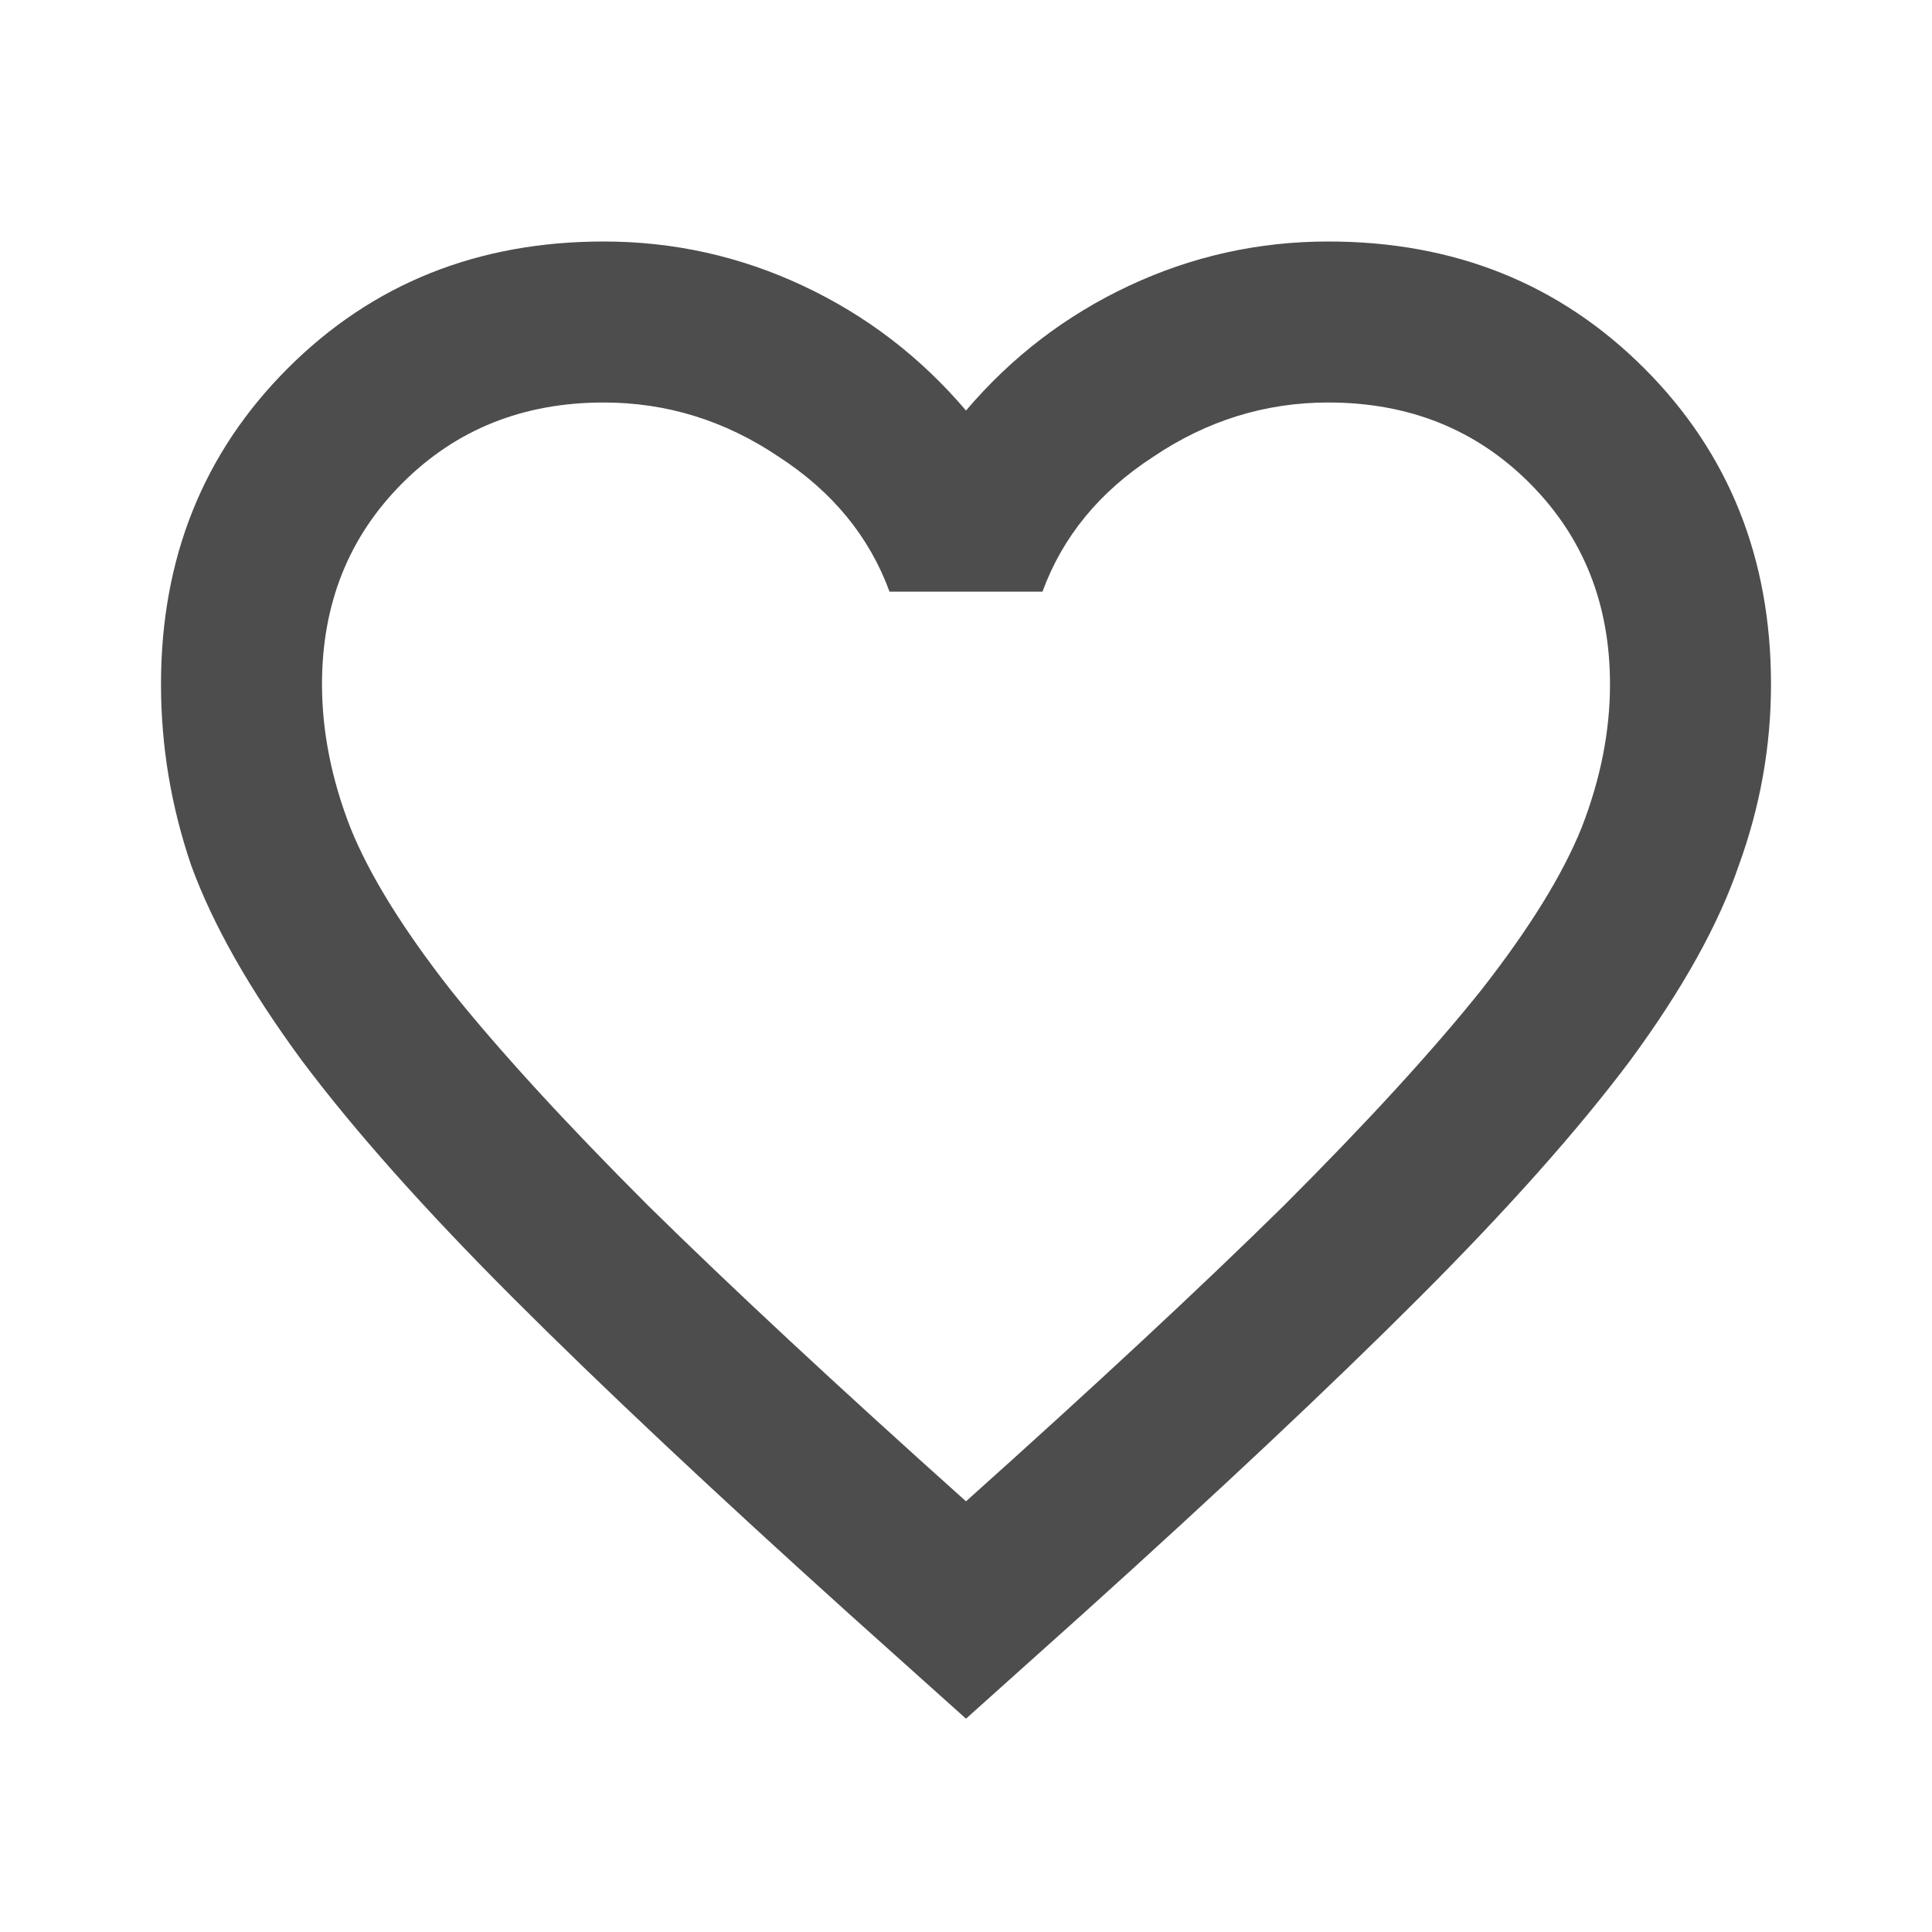 <svg width="24" height="24" viewBox="0 0 24 24" fill="none" xmlns="http://www.w3.org/2000/svg">
<path d="M12 21.35L10.55 20.05C8.867 18.533 7.475 17.225 6.375 16.125C5.275 15.025 4.4 14.042 3.75 13.175C3.1 12.292 2.642 11.483 2.375 10.75C2.125 10.017 2 9.267 2 8.5C2 6.933 2.525 5.625 3.575 4.575C4.625 3.525 5.933 3 7.5 3C8.367 3 9.192 3.183 9.975 3.55C10.758 3.917 11.433 4.433 12 5.1C12.567 4.433 13.242 3.917 14.025 3.55C14.808 3.183 15.633 3 16.5 3C18.067 3 19.375 3.525 20.425 4.575C21.475 5.625 22 6.933 22 8.5C22 9.267 21.867 10.017 21.6 10.75C21.35 11.483 20.9 12.292 20.25 13.175C19.6 14.042 18.725 15.025 17.625 16.125C16.525 17.225 15.133 18.533 13.45 20.05L12 21.35ZM12 18.65C13.6 17.217 14.917 15.992 15.95 14.975C16.983 13.942 17.8 13.05 18.4 12.3C19 11.533 19.417 10.858 19.65 10.275C19.883 9.675 20 9.083 20 8.5C20 7.5 19.667 6.667 19 6C18.333 5.333 17.5 5 16.5 5C15.717 5 14.992 5.225 14.325 5.675C13.658 6.108 13.2 6.667 12.95 7.35H11.05C10.8 6.667 10.342 6.108 9.675 5.675C9.008 5.225 8.283 5 7.5 5C6.5 5 5.667 5.333 5 6C4.333 6.667 4 7.5 4 8.5C4 9.083 4.117 9.675 4.35 10.275C4.583 10.858 5 11.533 5.6 12.3C6.2 13.05 7.017 13.942 8.05 14.975C9.083 15.992 10.4 17.217 12 18.65Z" fill="#4D4D4D"/>
</svg>
